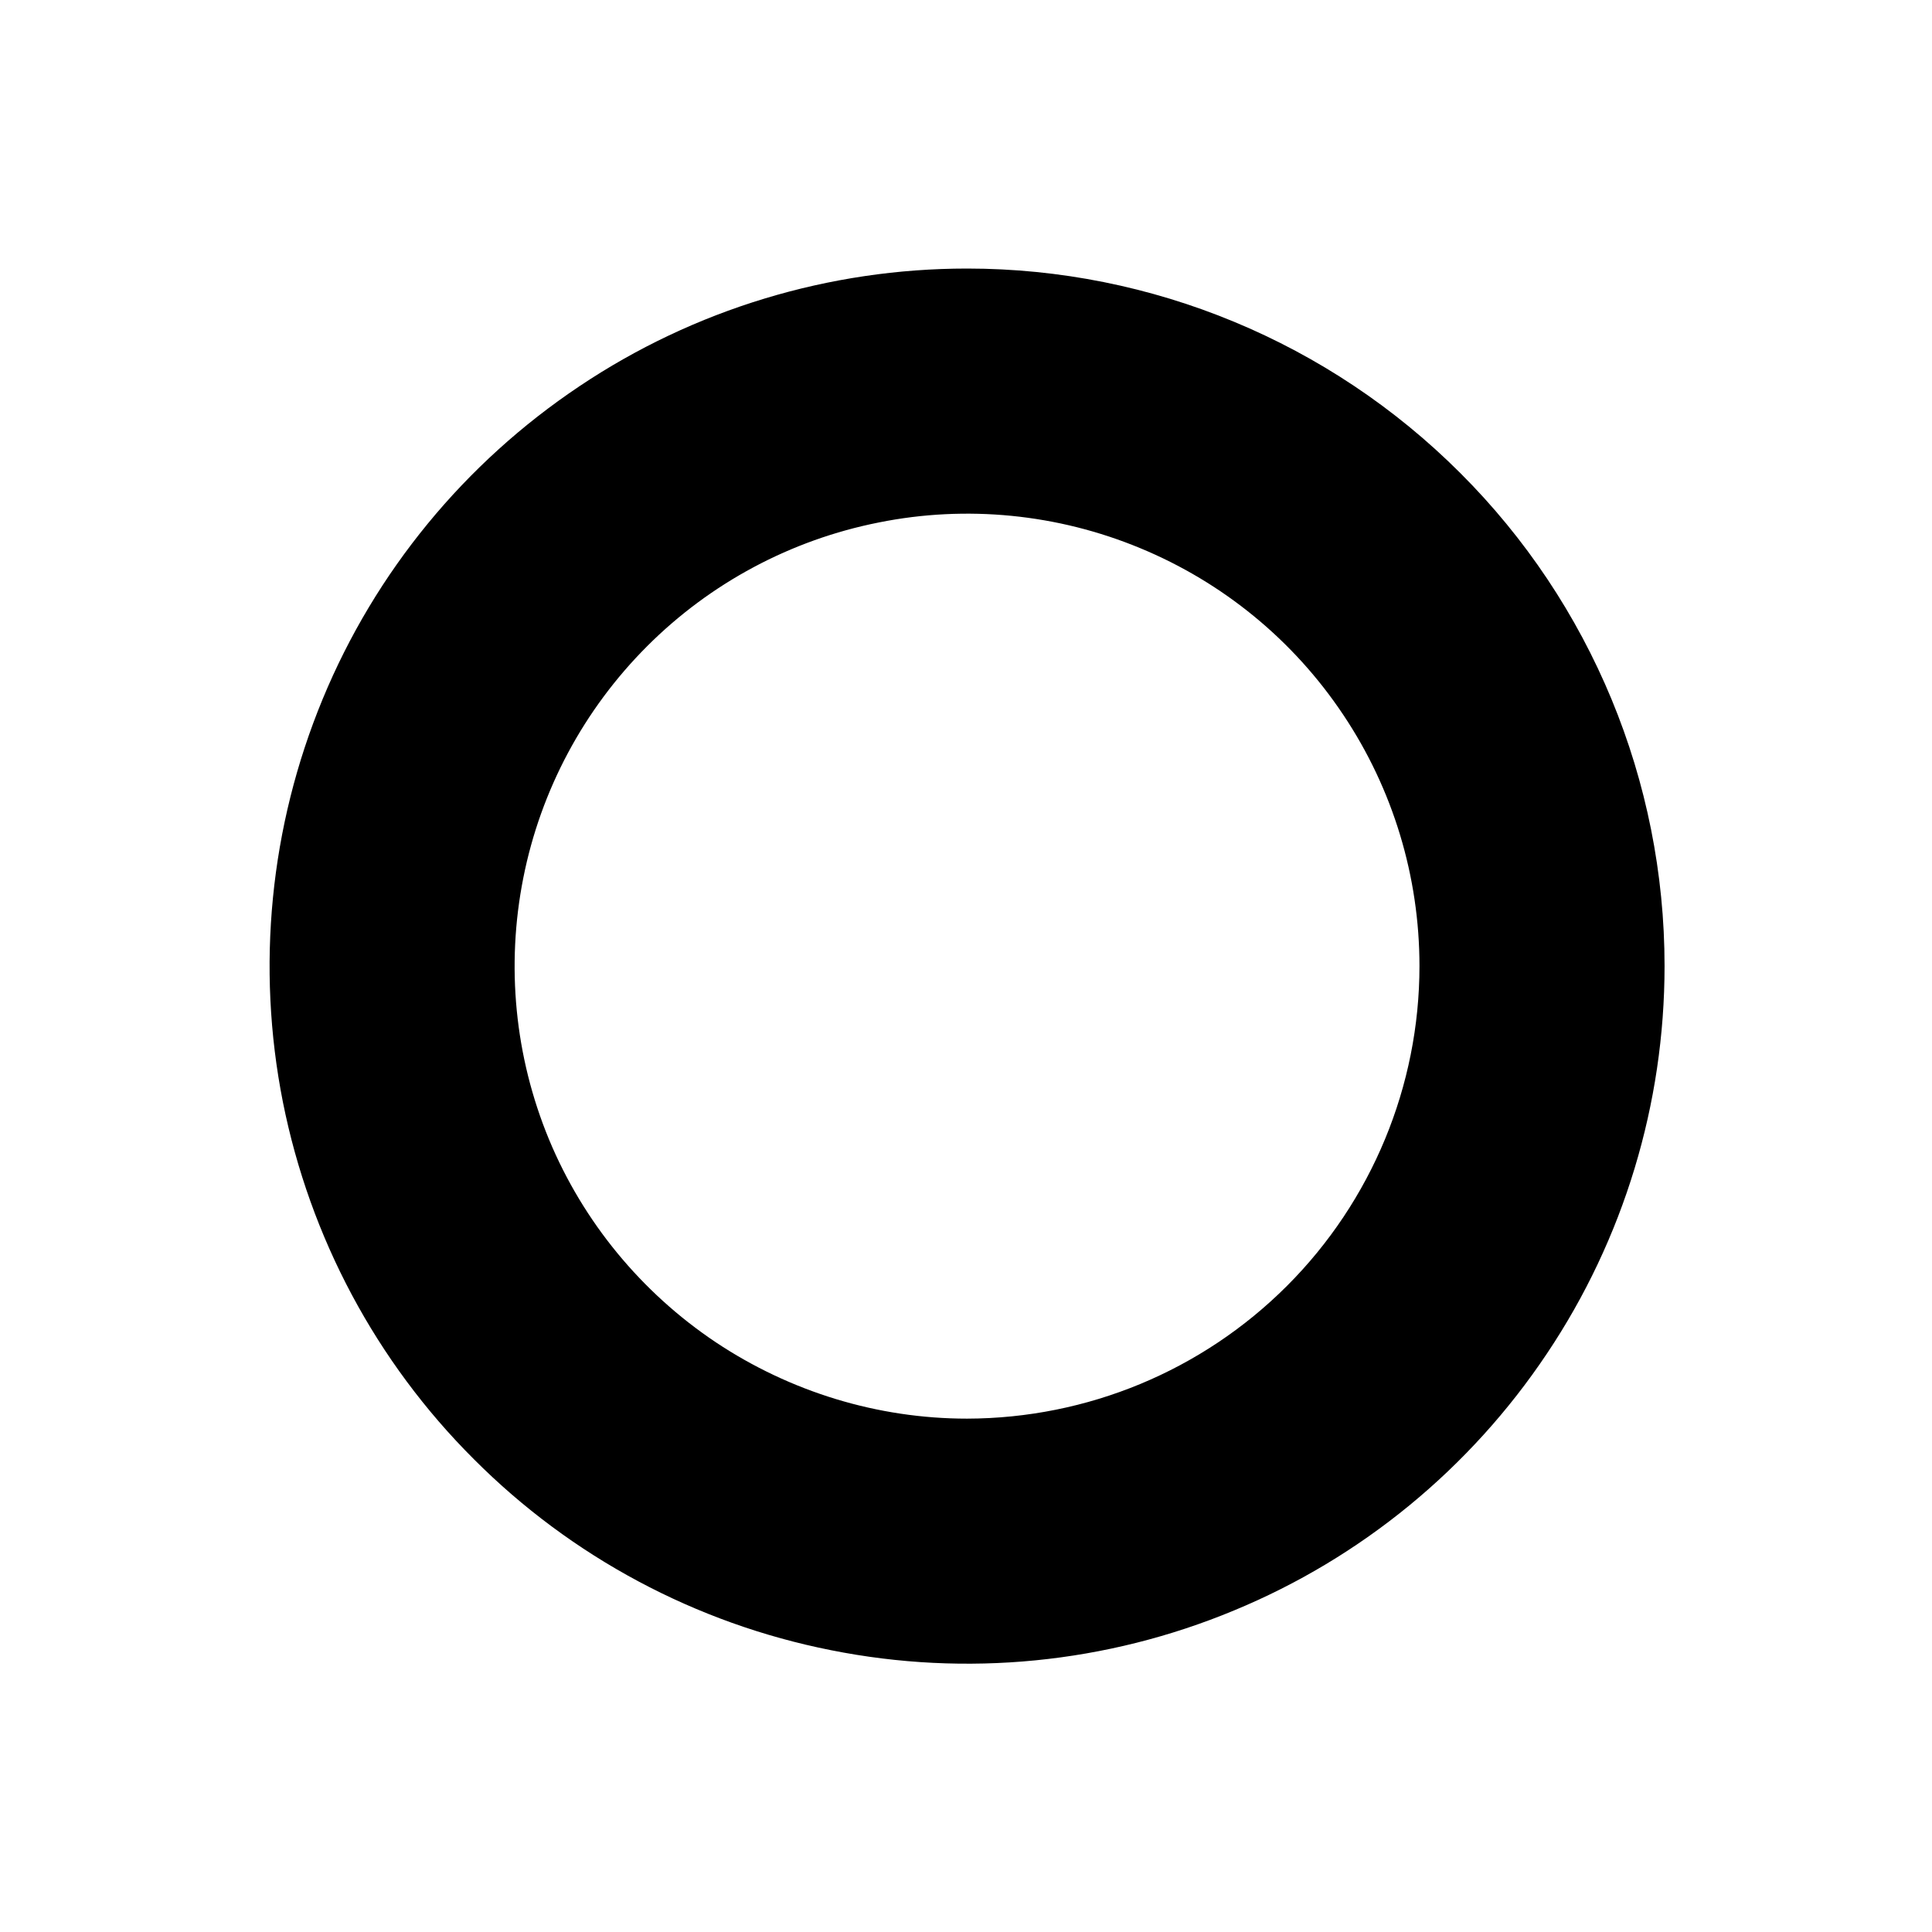 <svg width="7" height="7" viewBox="0 0 7 7" fill="none" xmlns="http://www.w3.org/2000/svg">
<path d="M3.504 0.973C3.004 0.973 2.515 1.121 2.1 1.399C1.684 1.677 1.36 2.071 1.169 2.533C0.978 2.995 0.928 3.503 1.025 3.993C1.123 4.484 1.363 4.934 1.717 5.287C2.07 5.641 2.521 5.882 3.011 5.979C3.501 6.077 4.009 6.027 4.471 5.835C4.933 5.644 5.327 5.32 5.605 4.904C5.883 4.489 6.031 4 6.031 3.5C6.031 2.83 5.765 2.187 5.291 1.714C4.817 1.24 4.174 0.973 3.504 0.973ZM3.504 5.14C3.18 5.14 2.863 5.043 2.593 4.863C2.324 4.683 2.113 4.427 1.989 4.128C1.865 3.828 1.833 3.499 1.896 3.181C1.959 2.863 2.115 2.571 2.345 2.341C2.574 2.112 2.866 1.956 3.184 1.893C3.502 1.829 3.832 1.862 4.131 1.986C4.431 2.11 4.687 2.32 4.867 2.59C5.047 2.859 5.143 3.176 5.143 3.5C5.143 3.935 4.97 4.352 4.663 4.659C4.355 4.967 3.939 5.139 3.504 5.14Z" fill="black"/>
</svg>
